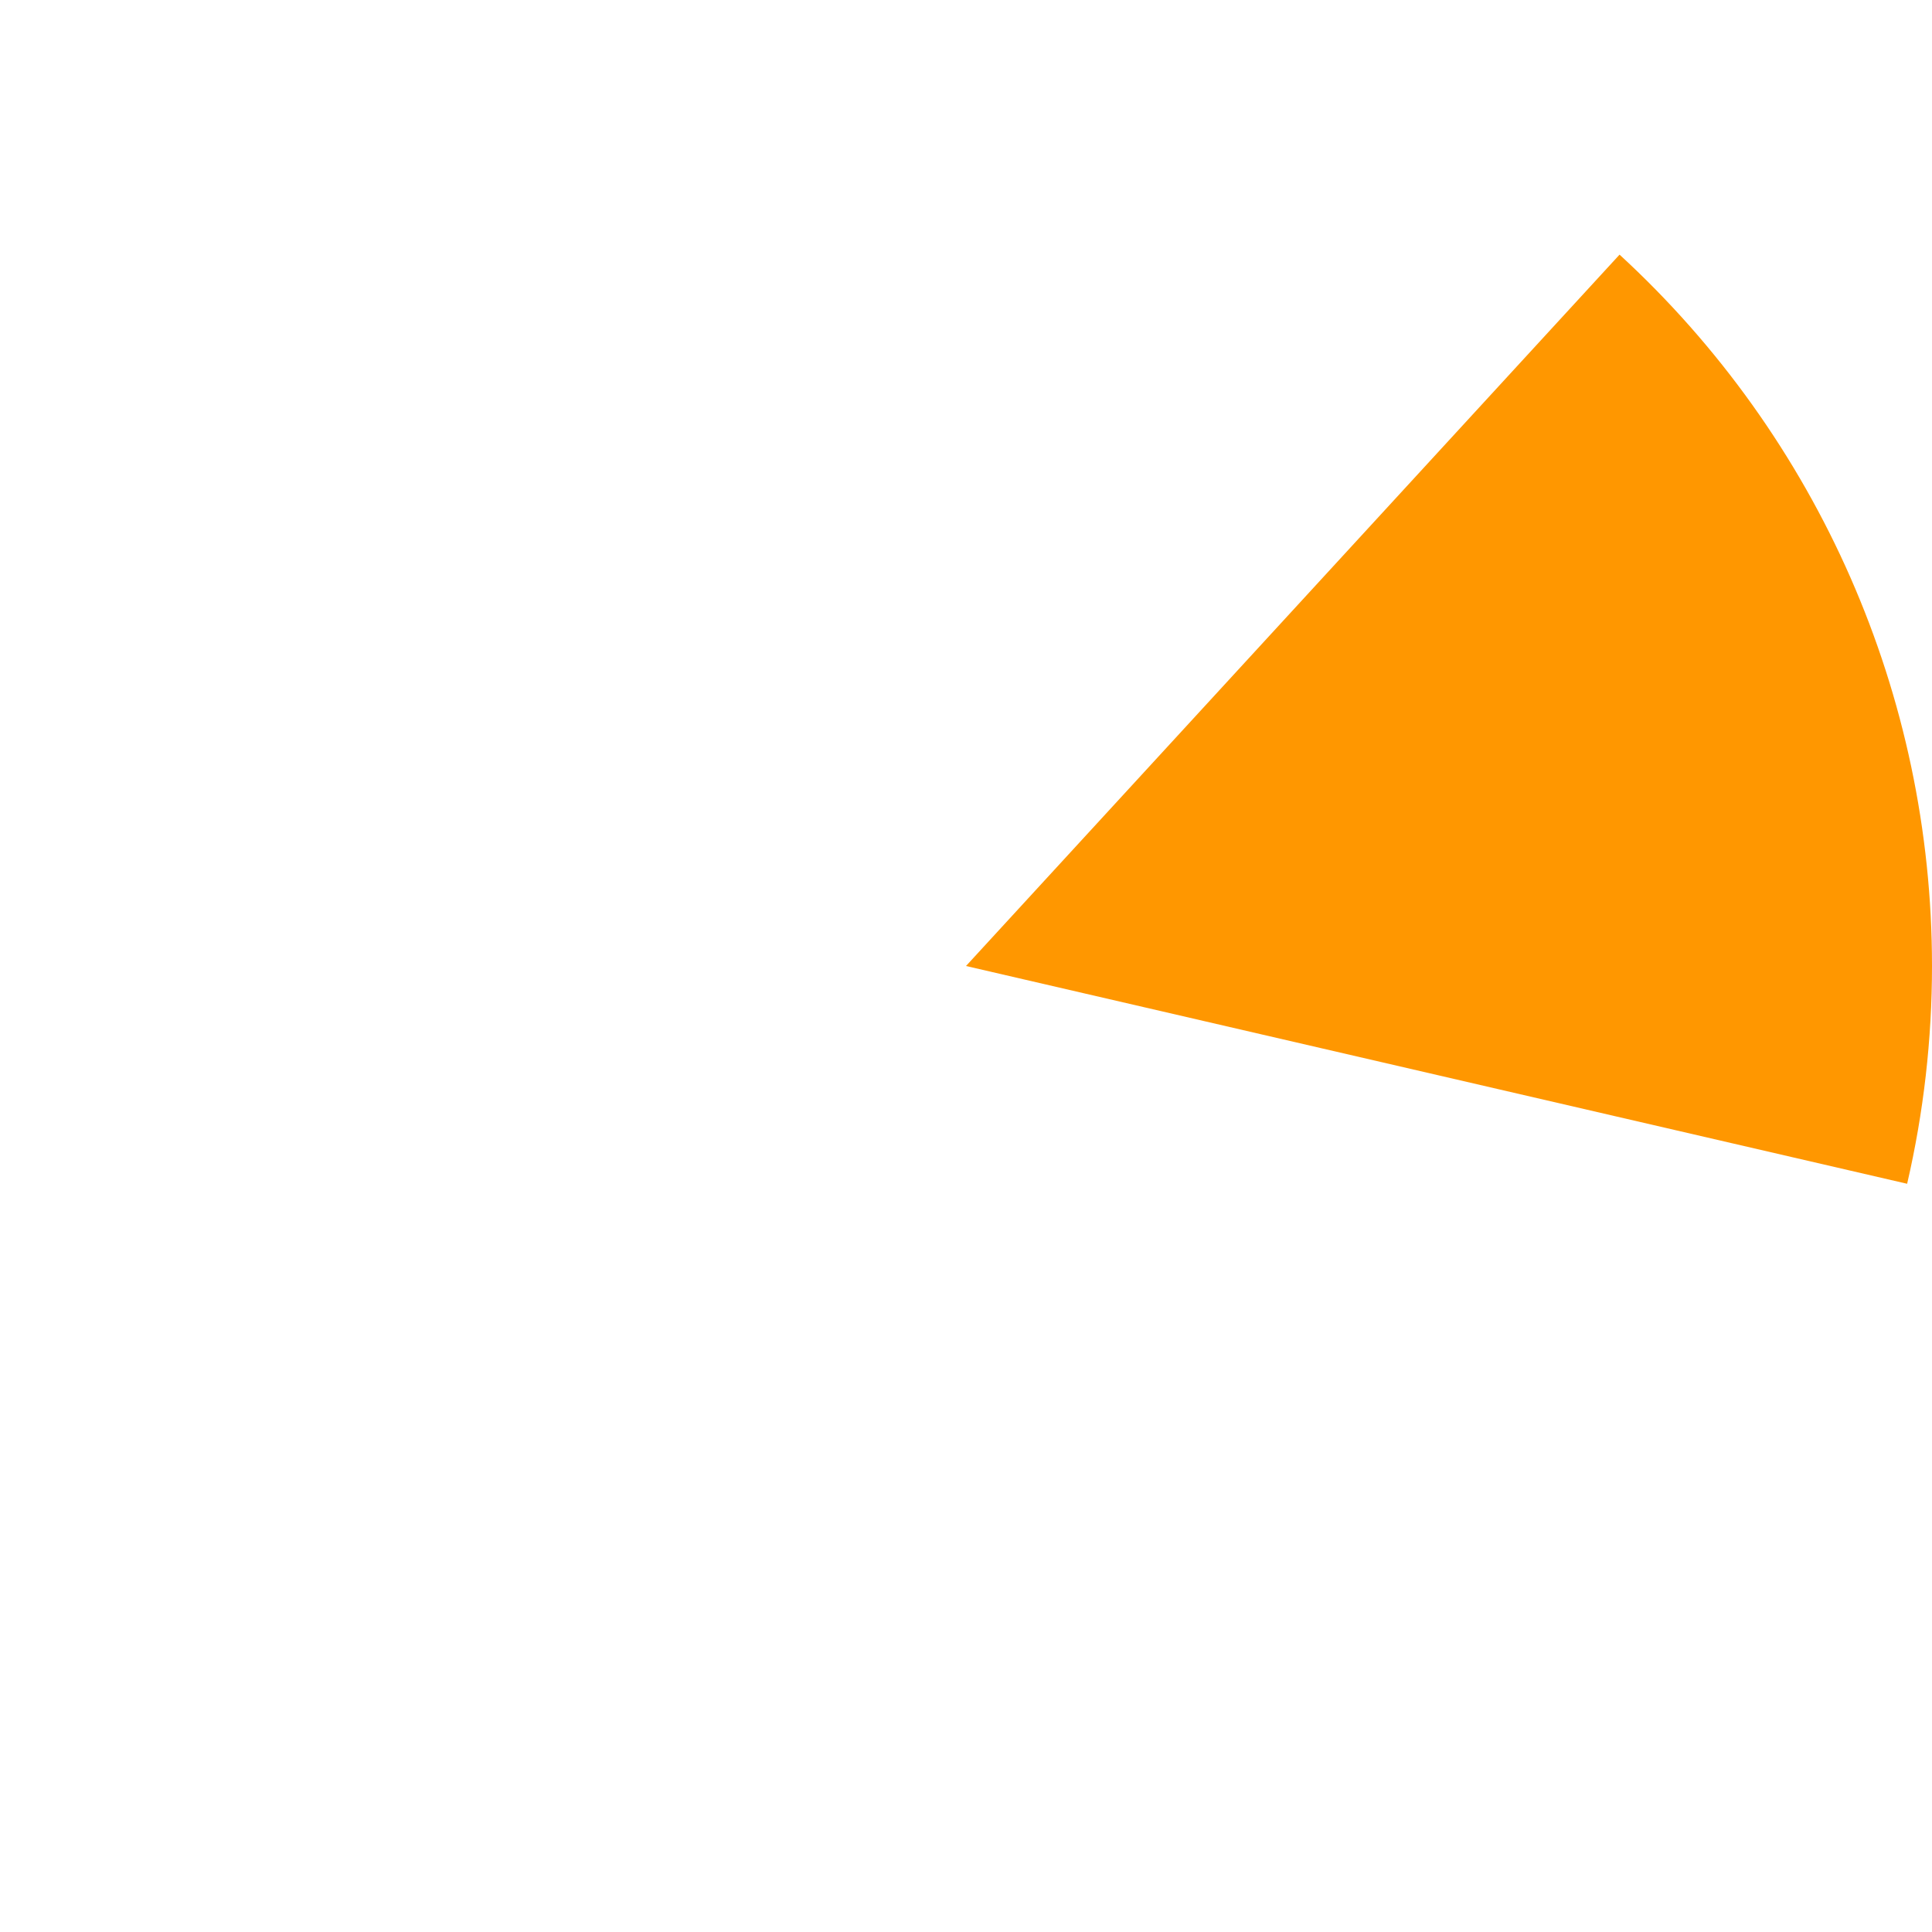 ﻿<?xml version="1.0" encoding="utf-8"?>
<svg version="1.1" xmlns:xlink="http://www.w3.org/1999/xlink" width="130px" height="130px" xmlns="http://www.w3.org/2000/svg">
  <g transform="matrix(1 0 0 1 -117 -390 )">
    <path d="M 225.976 407.134  C 239.374 419.444  247 436.805  247 455  C 247 459.932  246.439 464.848  245.327 469.653  L 182 455  L 225.976 407.134  Z " fill-rule="nonzero" fill="#ff9700" stroke="none" />
  </g>
</svg>